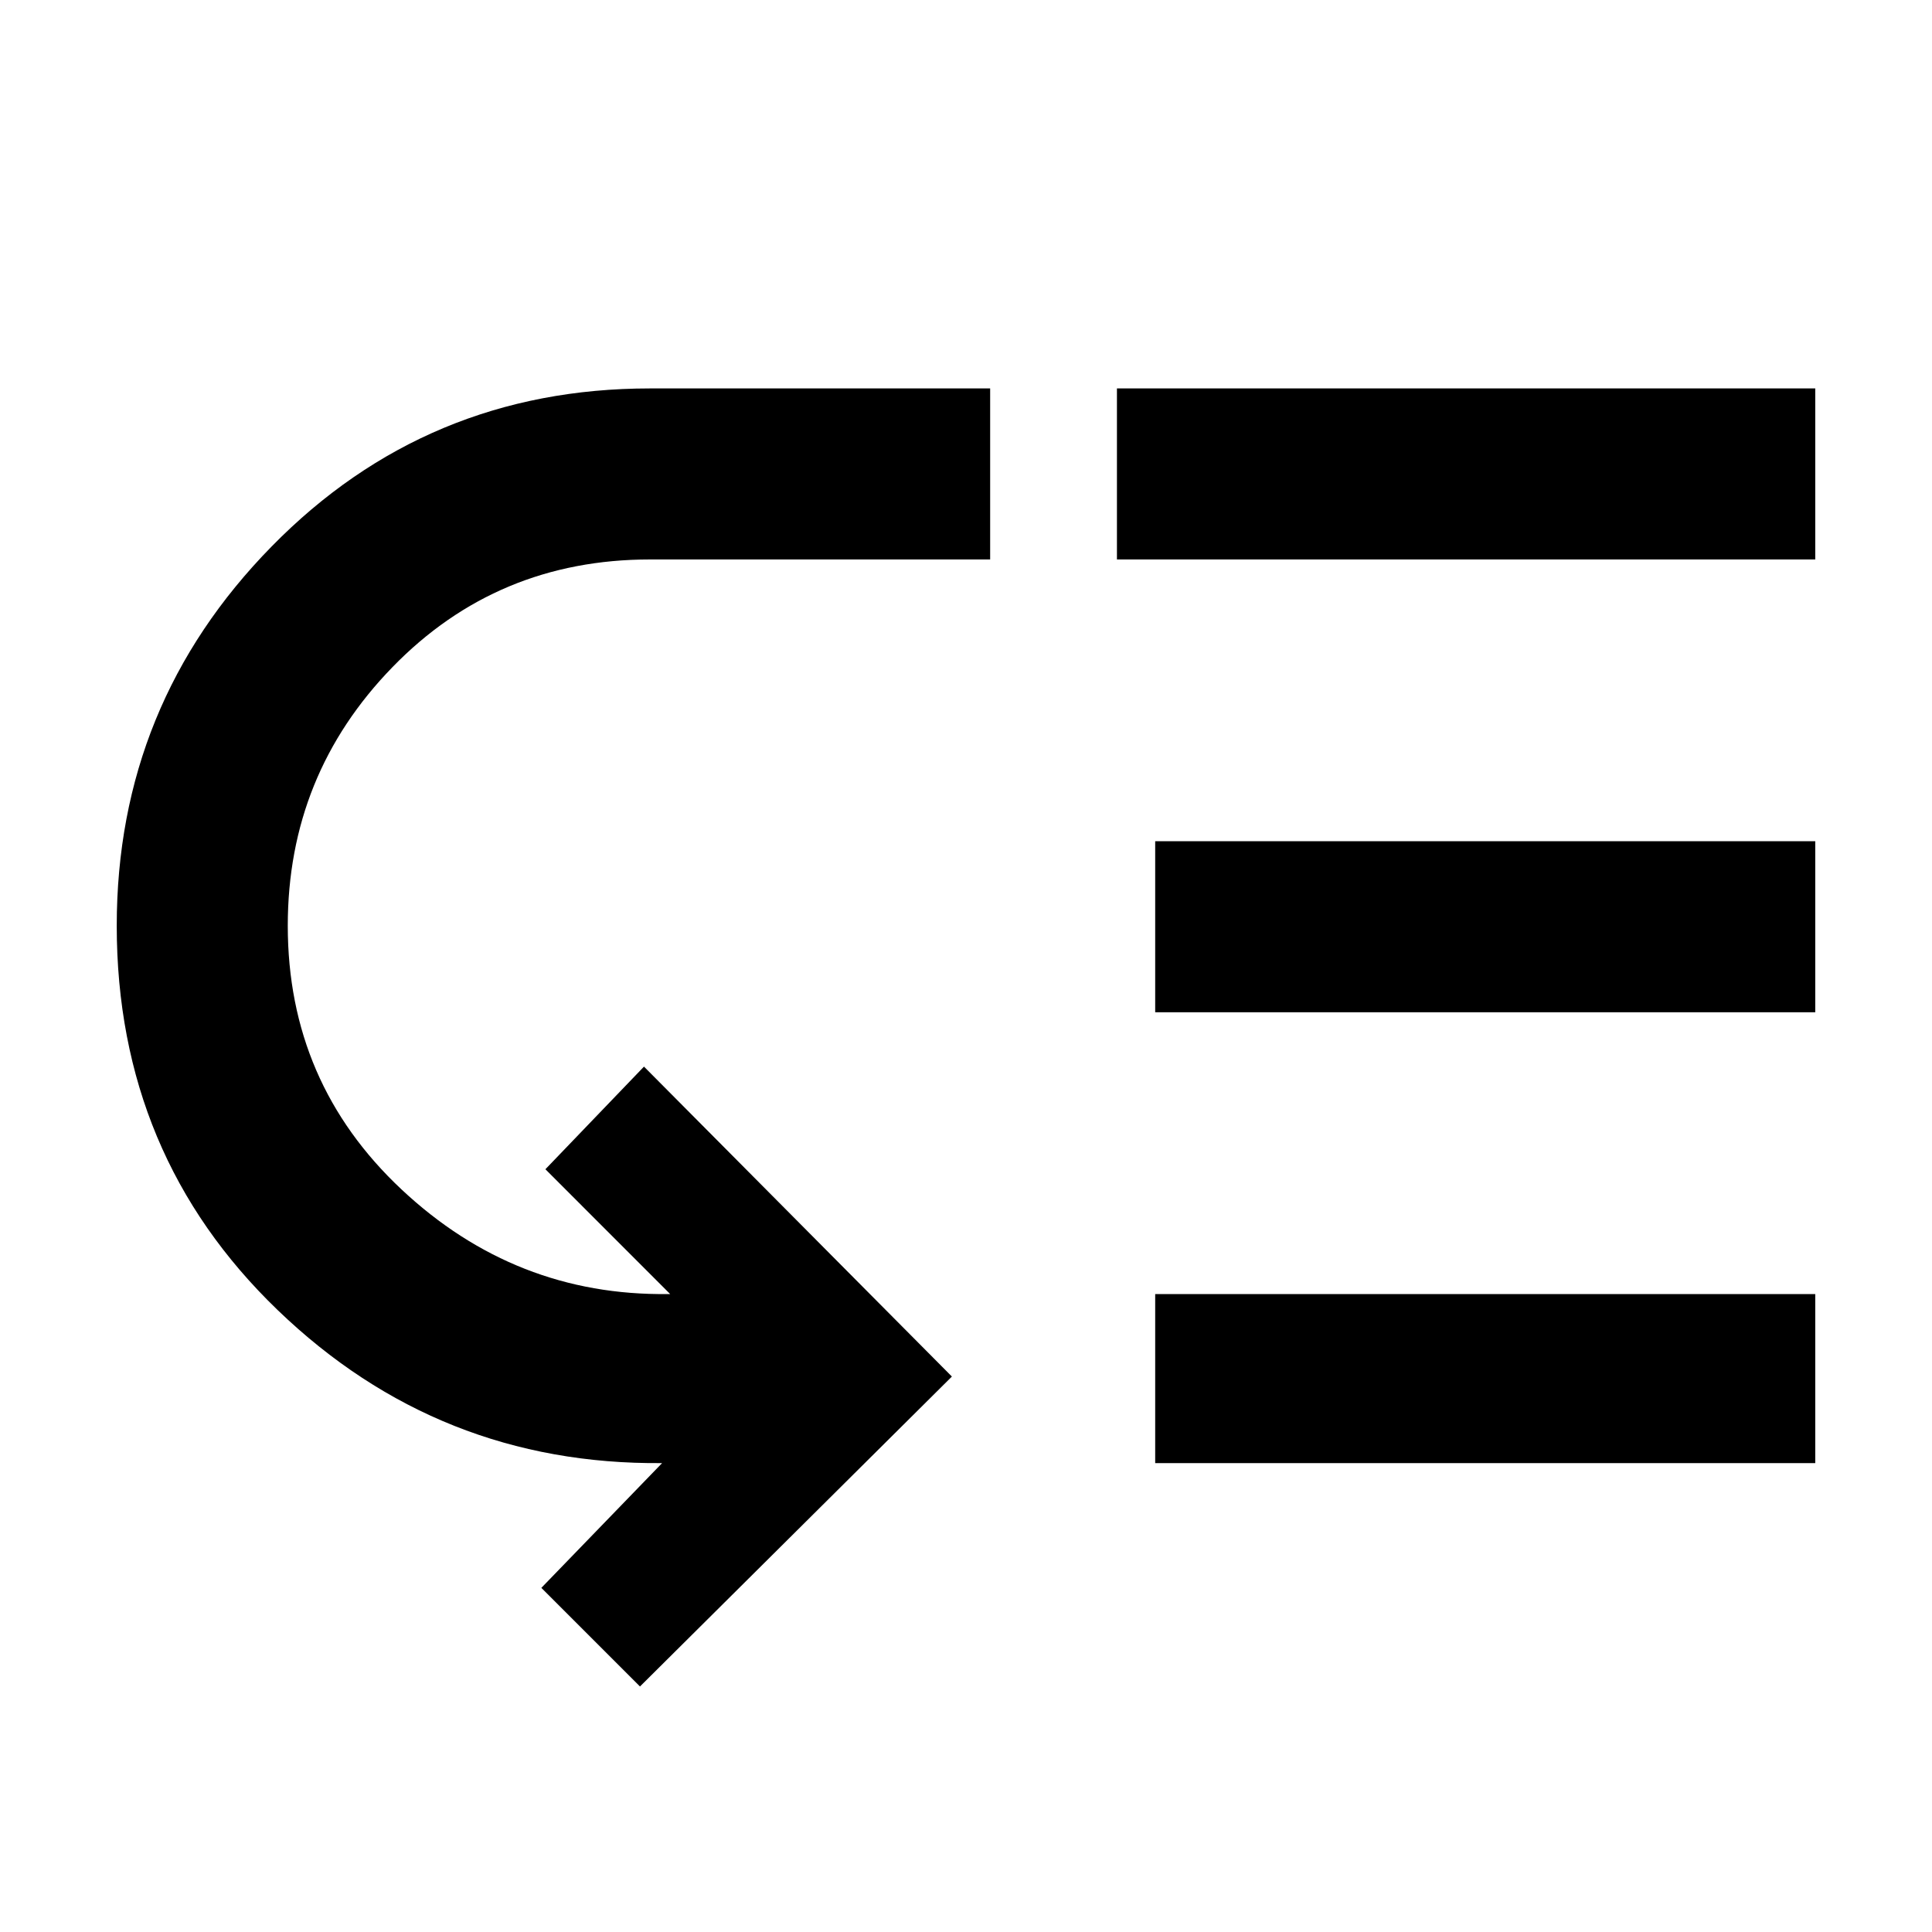 <svg xmlns="http://www.w3.org/2000/svg" height="40" width="40"><path d="m13.25 34.917-2.042-2.042 2.5-2.583q-4.625.041-7.958-3.167-3.333-3.208-3.333-7.958 0-4.584 3.208-7.854 3.208-3.271 7.833-3.271H20.5v3.541h-7.042q-3.166 0-5.333 2.23-2.167 2.229-2.167 5.354 0 3.25 2.354 5.458 2.355 2.208 5.521 2.167h.042l-2.583-2.584 2.041-2.125 6.375 6.417Zm9.875-23.334V8.042h14.458v3.541Zm.792 18.709v-3.5h13.666v3.5Zm0-9.334v-3.541h13.666v3.541Z"/></svg>